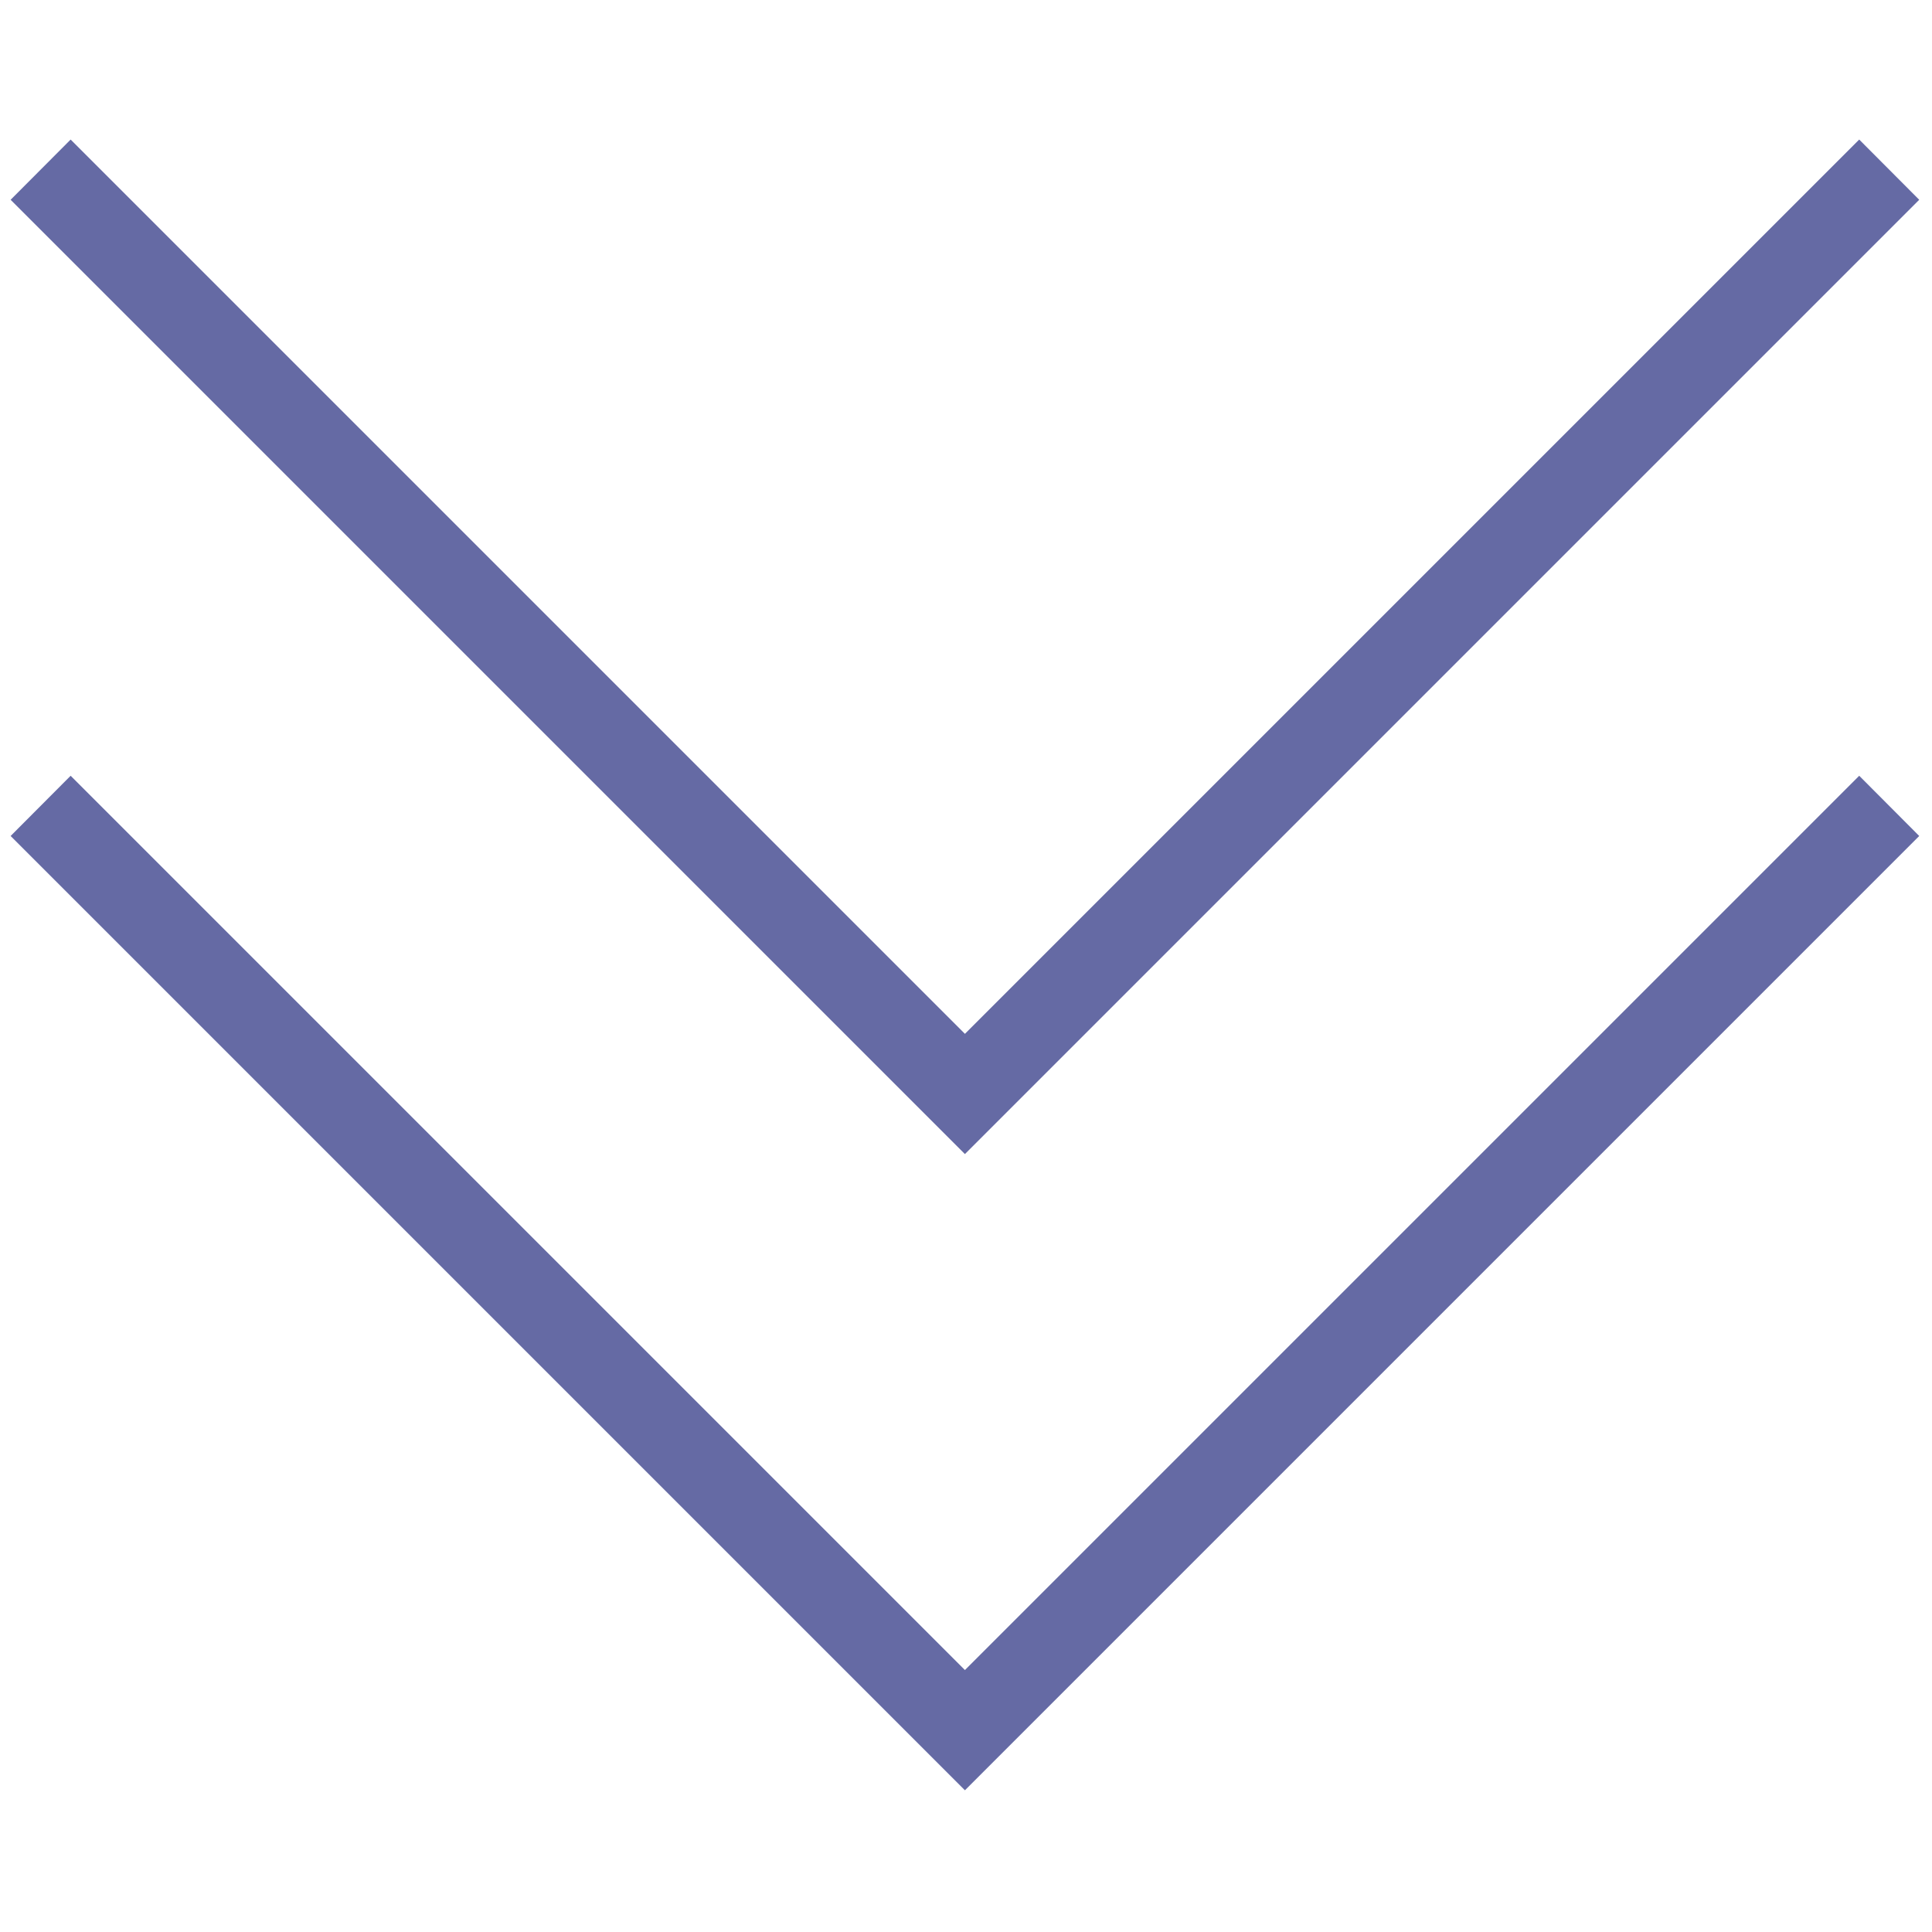 <svg xmlns="http://www.w3.org/2000/svg" xmlns:xlink="http://www.w3.org/1999/xlink" version="1.1" width="256" height="256" viewBox="0 0 256 256" xml:space="preserve">

<defs>
</defs>
<g style="stroke: none; stroke-width: 0; stroke-dasharray: none; stroke-linecap: butt; stroke-linejoin: miter; stroke-miterlimit: 10; fill: none; fill-rule: nonzero; opacity: 1;" transform="translate(1.407 1.407) scale(2.81 2.81)" >
	<polygon points="0,38.92 2.83,36.08 45,78.25 87.17,36.08 90,38.92 45,83.92 " style="stroke: none; stroke-width: 1; stroke-dasharray: none; stroke-linecap: butt; stroke-linejoin: miter; stroke-miterlimit: 10; fill: #656aa4; fill-rule: nonzero; opacity: 1;" transform="  matrix(1 0 0 1 0 0) "/>
	<polygon points="0,8.92 2.83,6.08 45,48.25 87.17,6.08 90,8.92 45,53.92 " style="stroke: none; stroke-width: 1; stroke-dasharray: none; stroke-linecap: butt; stroke-linejoin: miter; stroke-miterlimit: 10; fill: #656aa4; fill-rule: nonzero; opacity: 1;" transform="  matrix(1 0 0 1 0 0) "/>
</g>
</svg>